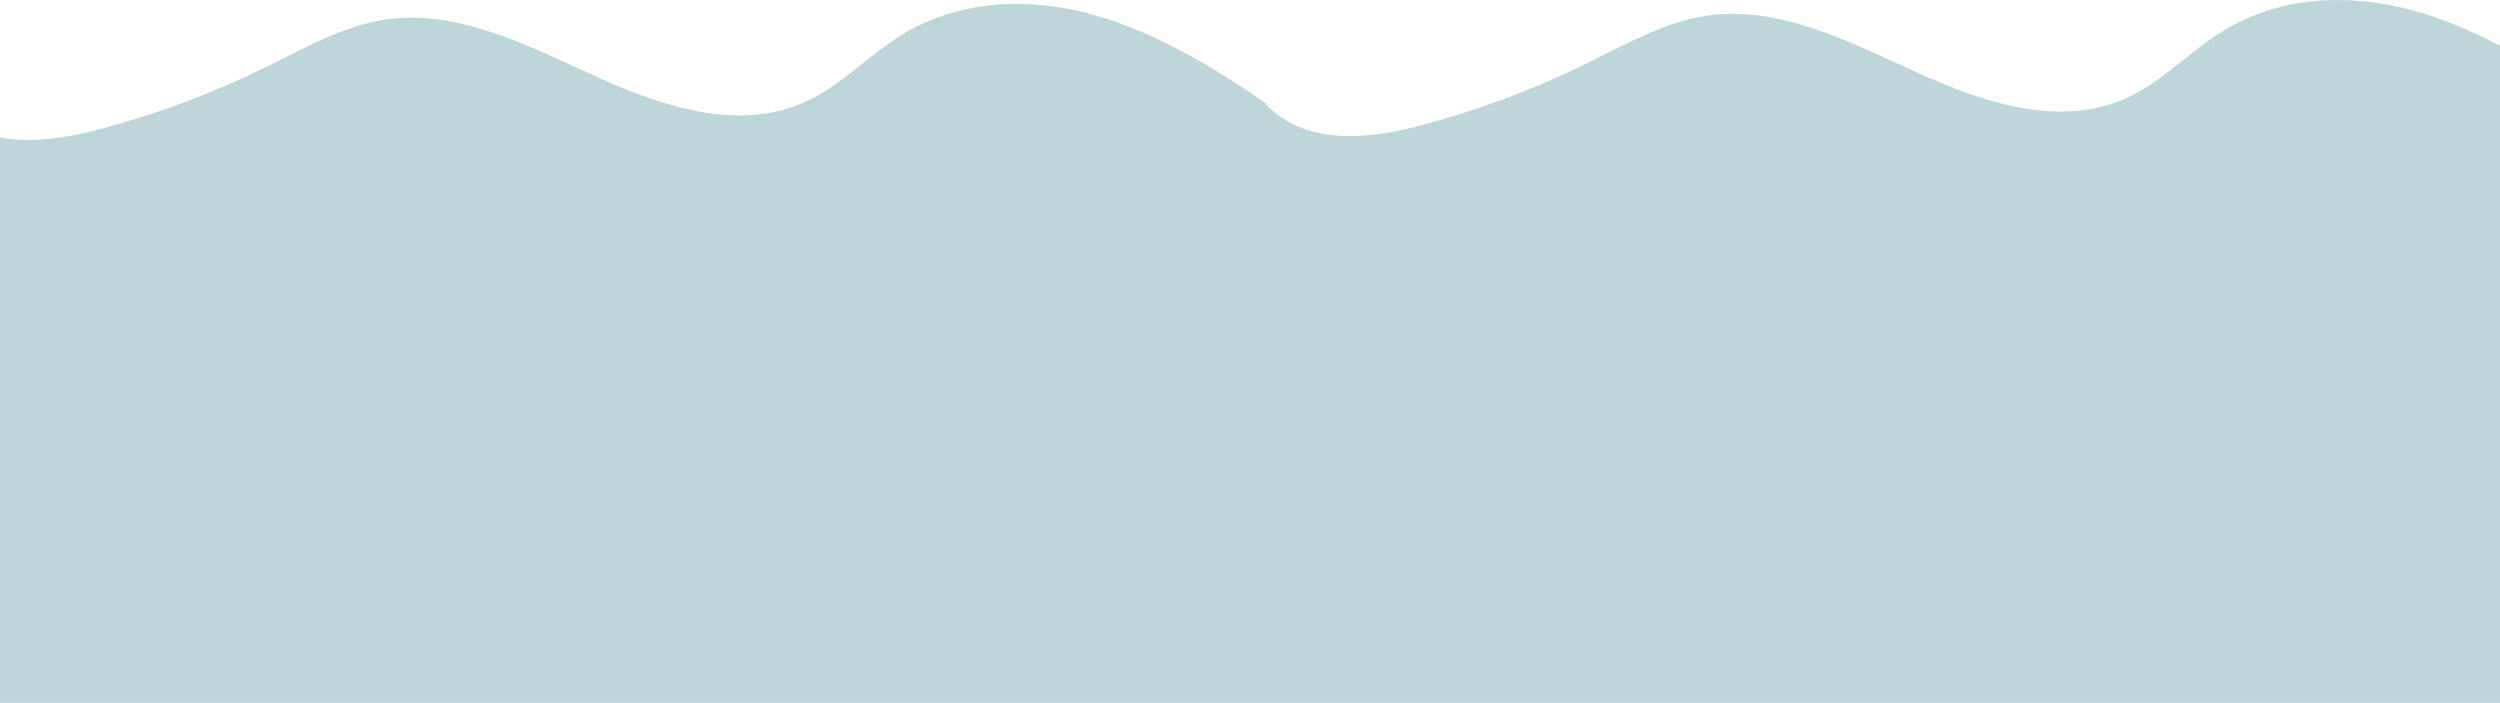 <svg width="1366" height="384" viewBox="0 0 1366 384" fill="none" xmlns="http://www.w3.org/2000/svg">
<path d="M1415 55.123C1384.15 34.103 1352.02 14.644 1317.33 5.394C1282.64 -3.856 1244.81 -2.106 1213.4 17.694C1196.83 28.144 1182.44 43.283 1165.18 52.013C1128.16 70.743 1085.57 56.863 1047.97 39.843C1010.37 22.824 971.41 2.374 931.533 8.734C908.906 12.344 887.962 24.384 866.849 34.733C837.163 49.283 806.398 60.713 775.03 68.853C746.318 76.303 712.791 79.583 690.947 56.223L693.053 57.243C662.203 36.224 630.073 16.764 595.382 7.514C560.69 -1.736 522.866 0.014 491.456 19.814C474.883 30.264 460.49 45.403 443.228 54.133C406.209 72.863 363.622 58.983 326.021 41.963C288.419 24.934 249.463 4.494 209.586 10.854C186.959 14.464 166.015 26.504 144.902 36.853C115.216 51.403 84.451 62.833 53.083 70.973C24.371 78.423 -9.156 81.703 -31 58.343V384H1415V55.123Z" fill="#BED5DA"/>
</svg>
